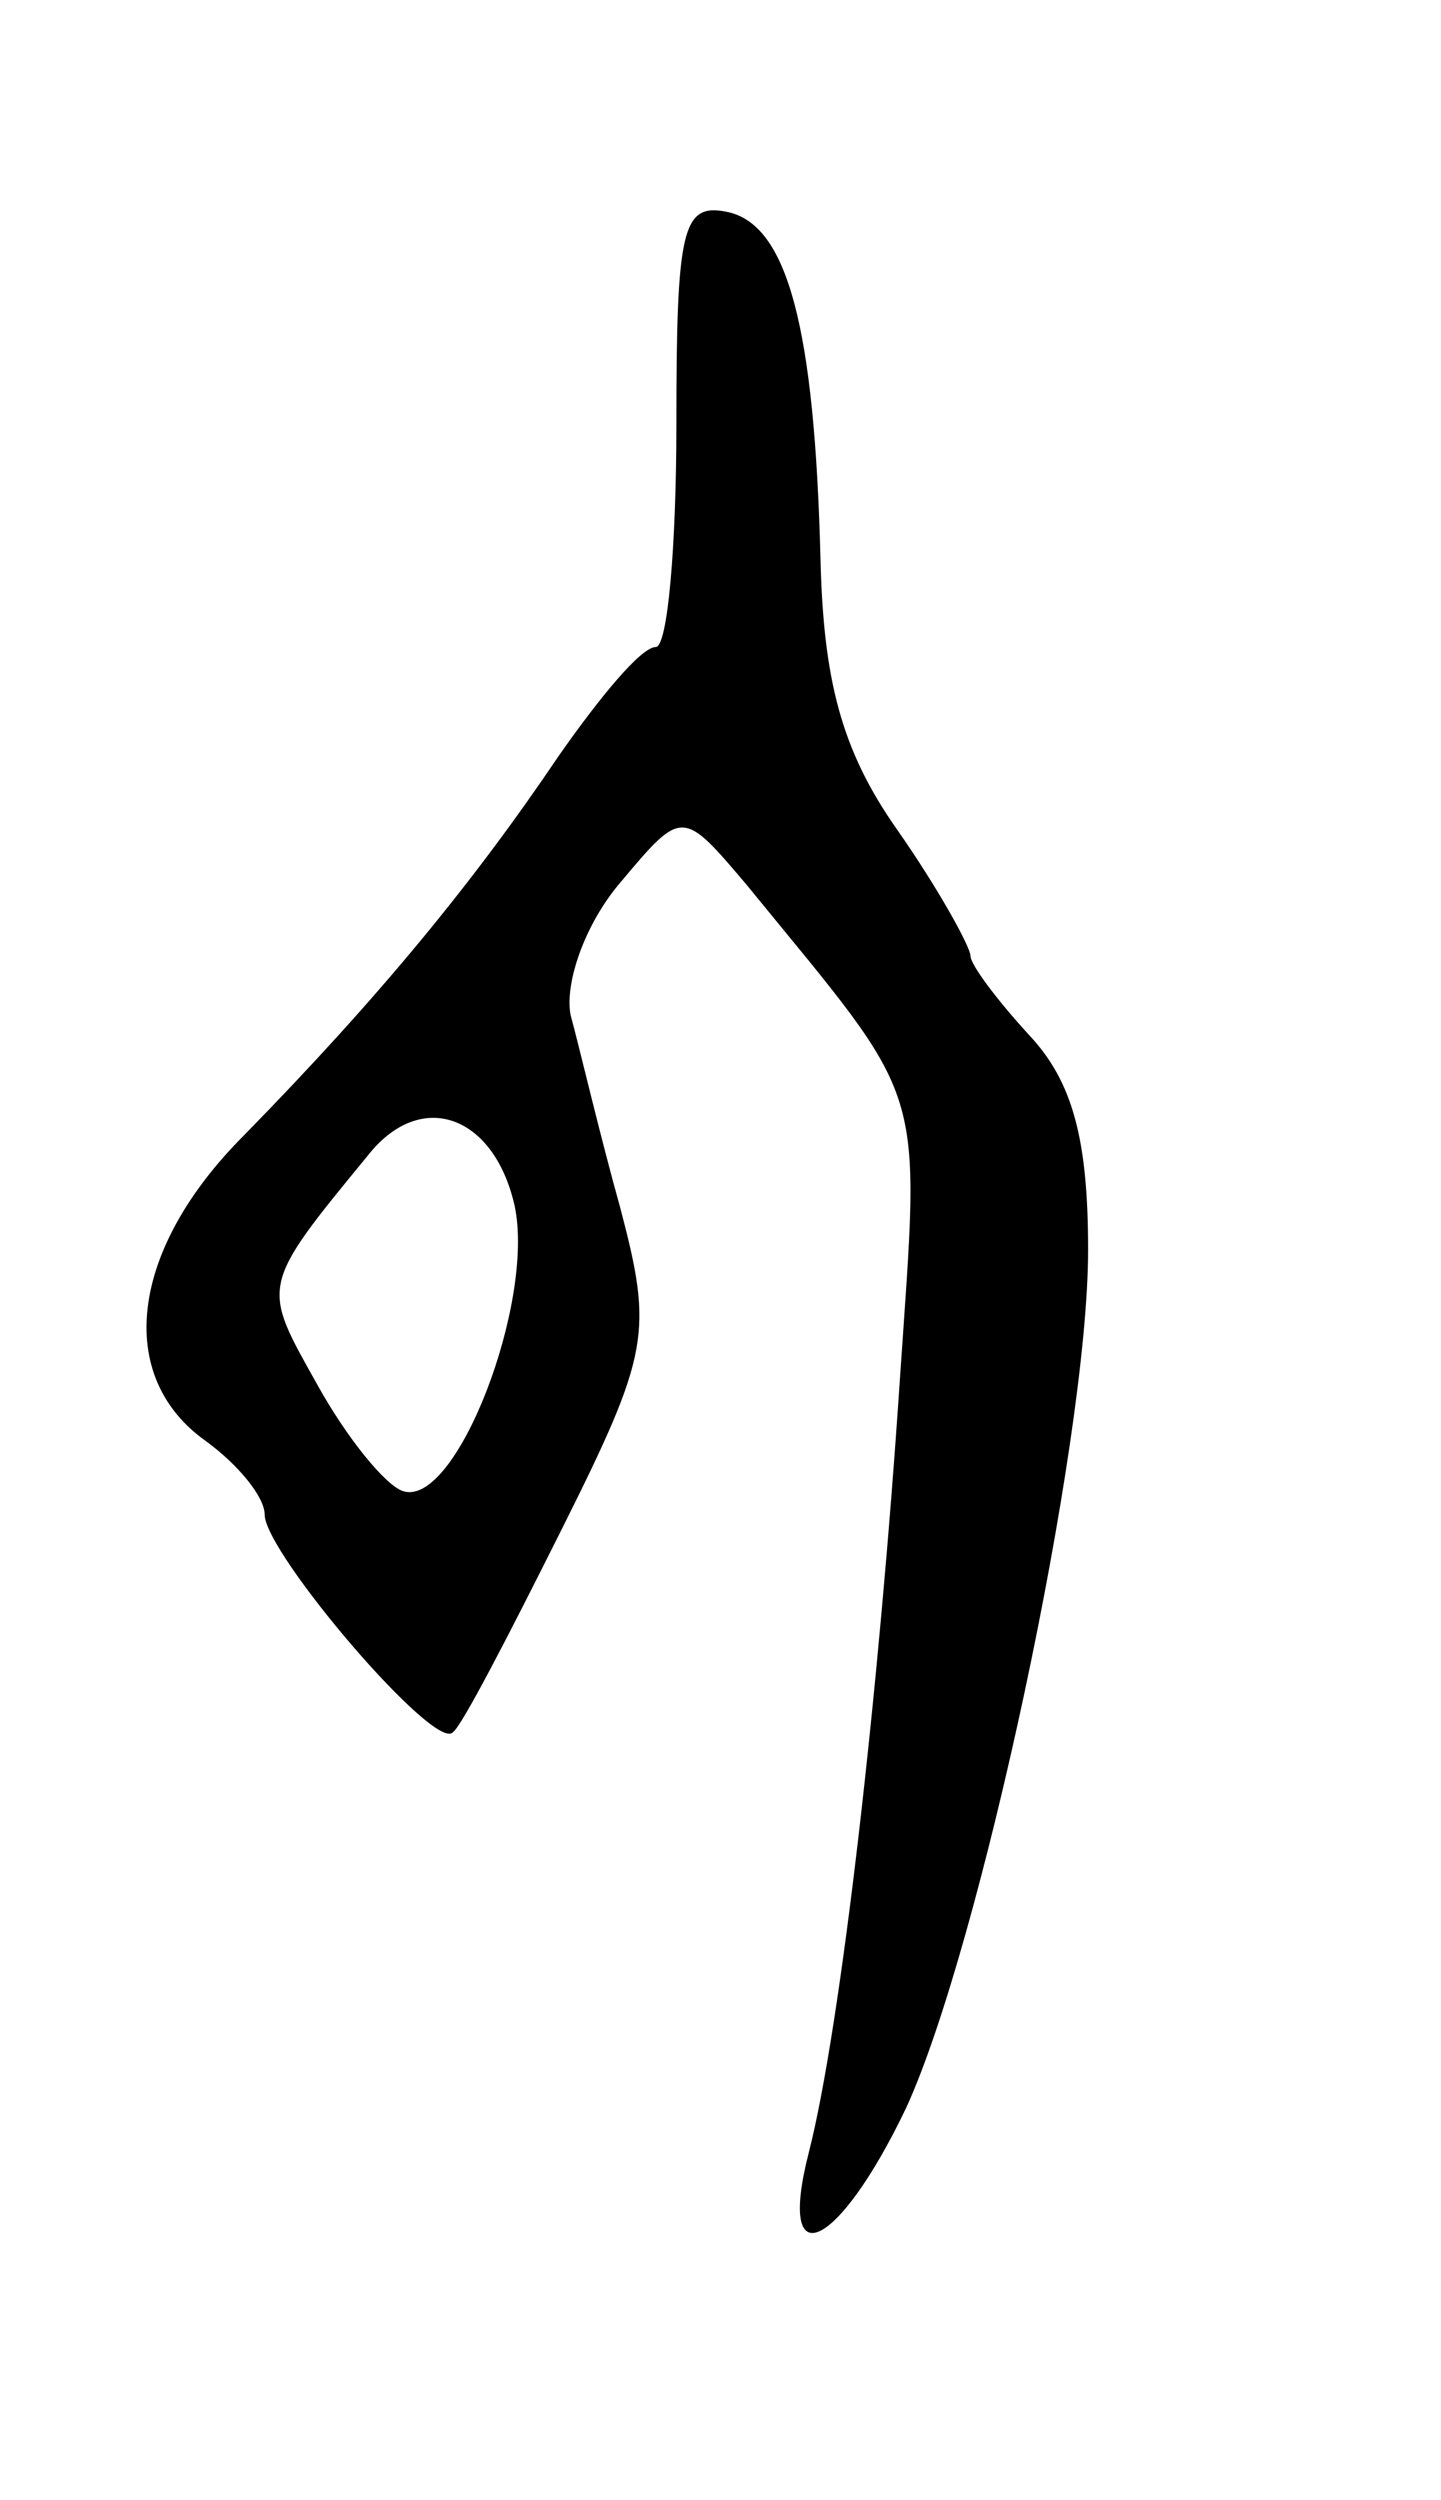 <svg version="1.0" xmlns="http://www.w3.org/2000/svg"
 width="49pt" height="85pt" viewBox="0 0 49 85"
 preserveAspectRatio="xMidYMid meet">
<g transform="translate(0,85) scale(0.1,-0.1)"
fill="#000000" stroke="none">
<path d="M230 706 c0 -42 -3 -76 -7 -76 -5 0 -19 -17 -33 -37 -29 -43 -61 -82
-107 -129 -39 -39 -44 -82 -13 -104 11 -8 20 -19 20 -25 0 -13 58 -81 64 -74
3 2 19 33 37 69 30 60 31 67 20 109 -7 25 -14 55 -17 66 -2 11 5 31 17 45 21
25 21 25 43 -1 62 -76 59 -65 52 -168 -7 -105 -20 -220 -31 -263 -11 -43 10
-33 33 15 25 54 62 226 62 292 0 37 -5 57 -20 73 -11 12 -20 24 -20 27 0 3
-11 23 -25 43 -19 27 -25 51 -26 92 -2 78 -11 114 -32 118 -15 3 -17 -6 -17
-72z m-55 -266 c7 -33 -20 -103 -38 -97 -6 2 -19 18 -29 36 -19 34 -20 33 17
78 18 23 43 14 50 -17z"/>
</g>
</svg>
